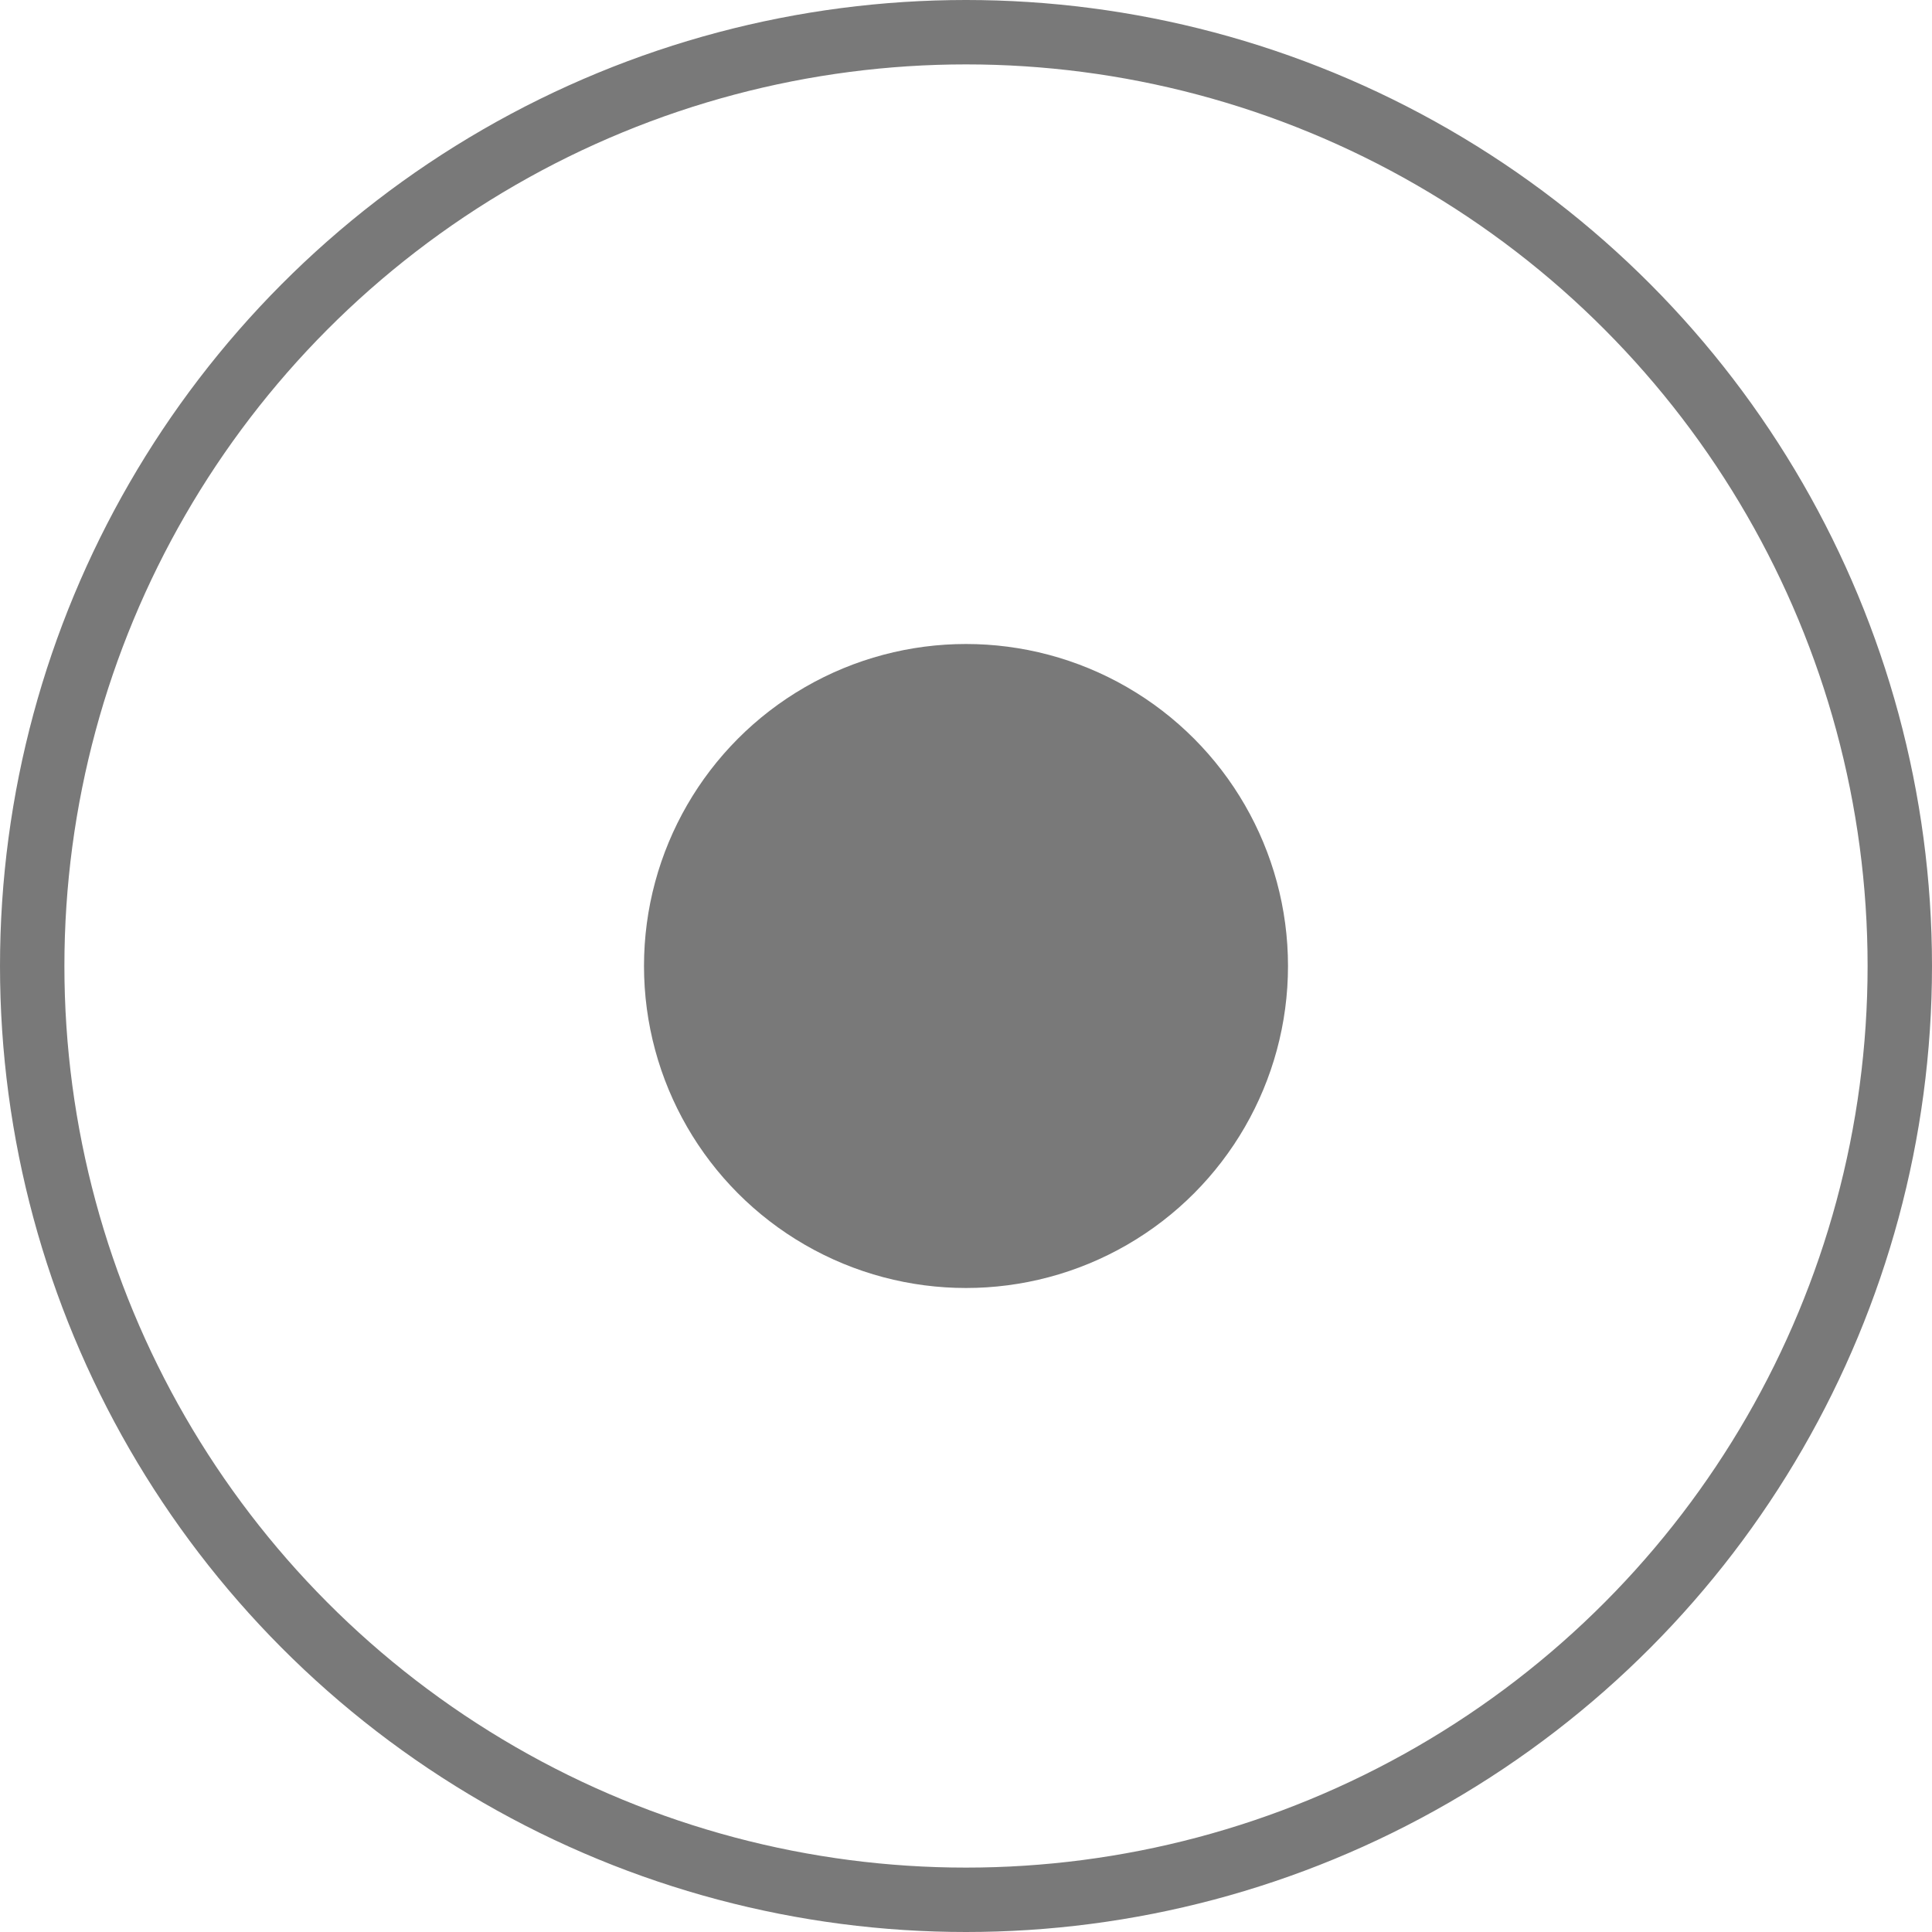 <svg width="30" height="30" fill="none" xmlns="http://www.w3.org/2000/svg"><g id="Group 15"><circle id="Ellipse 7" cx="15" cy="15" r="5" fill="#797979"/><circle id="Ellipse 8" cx="15" cy="15" r="14.5" stroke="#797979"/></g></svg>